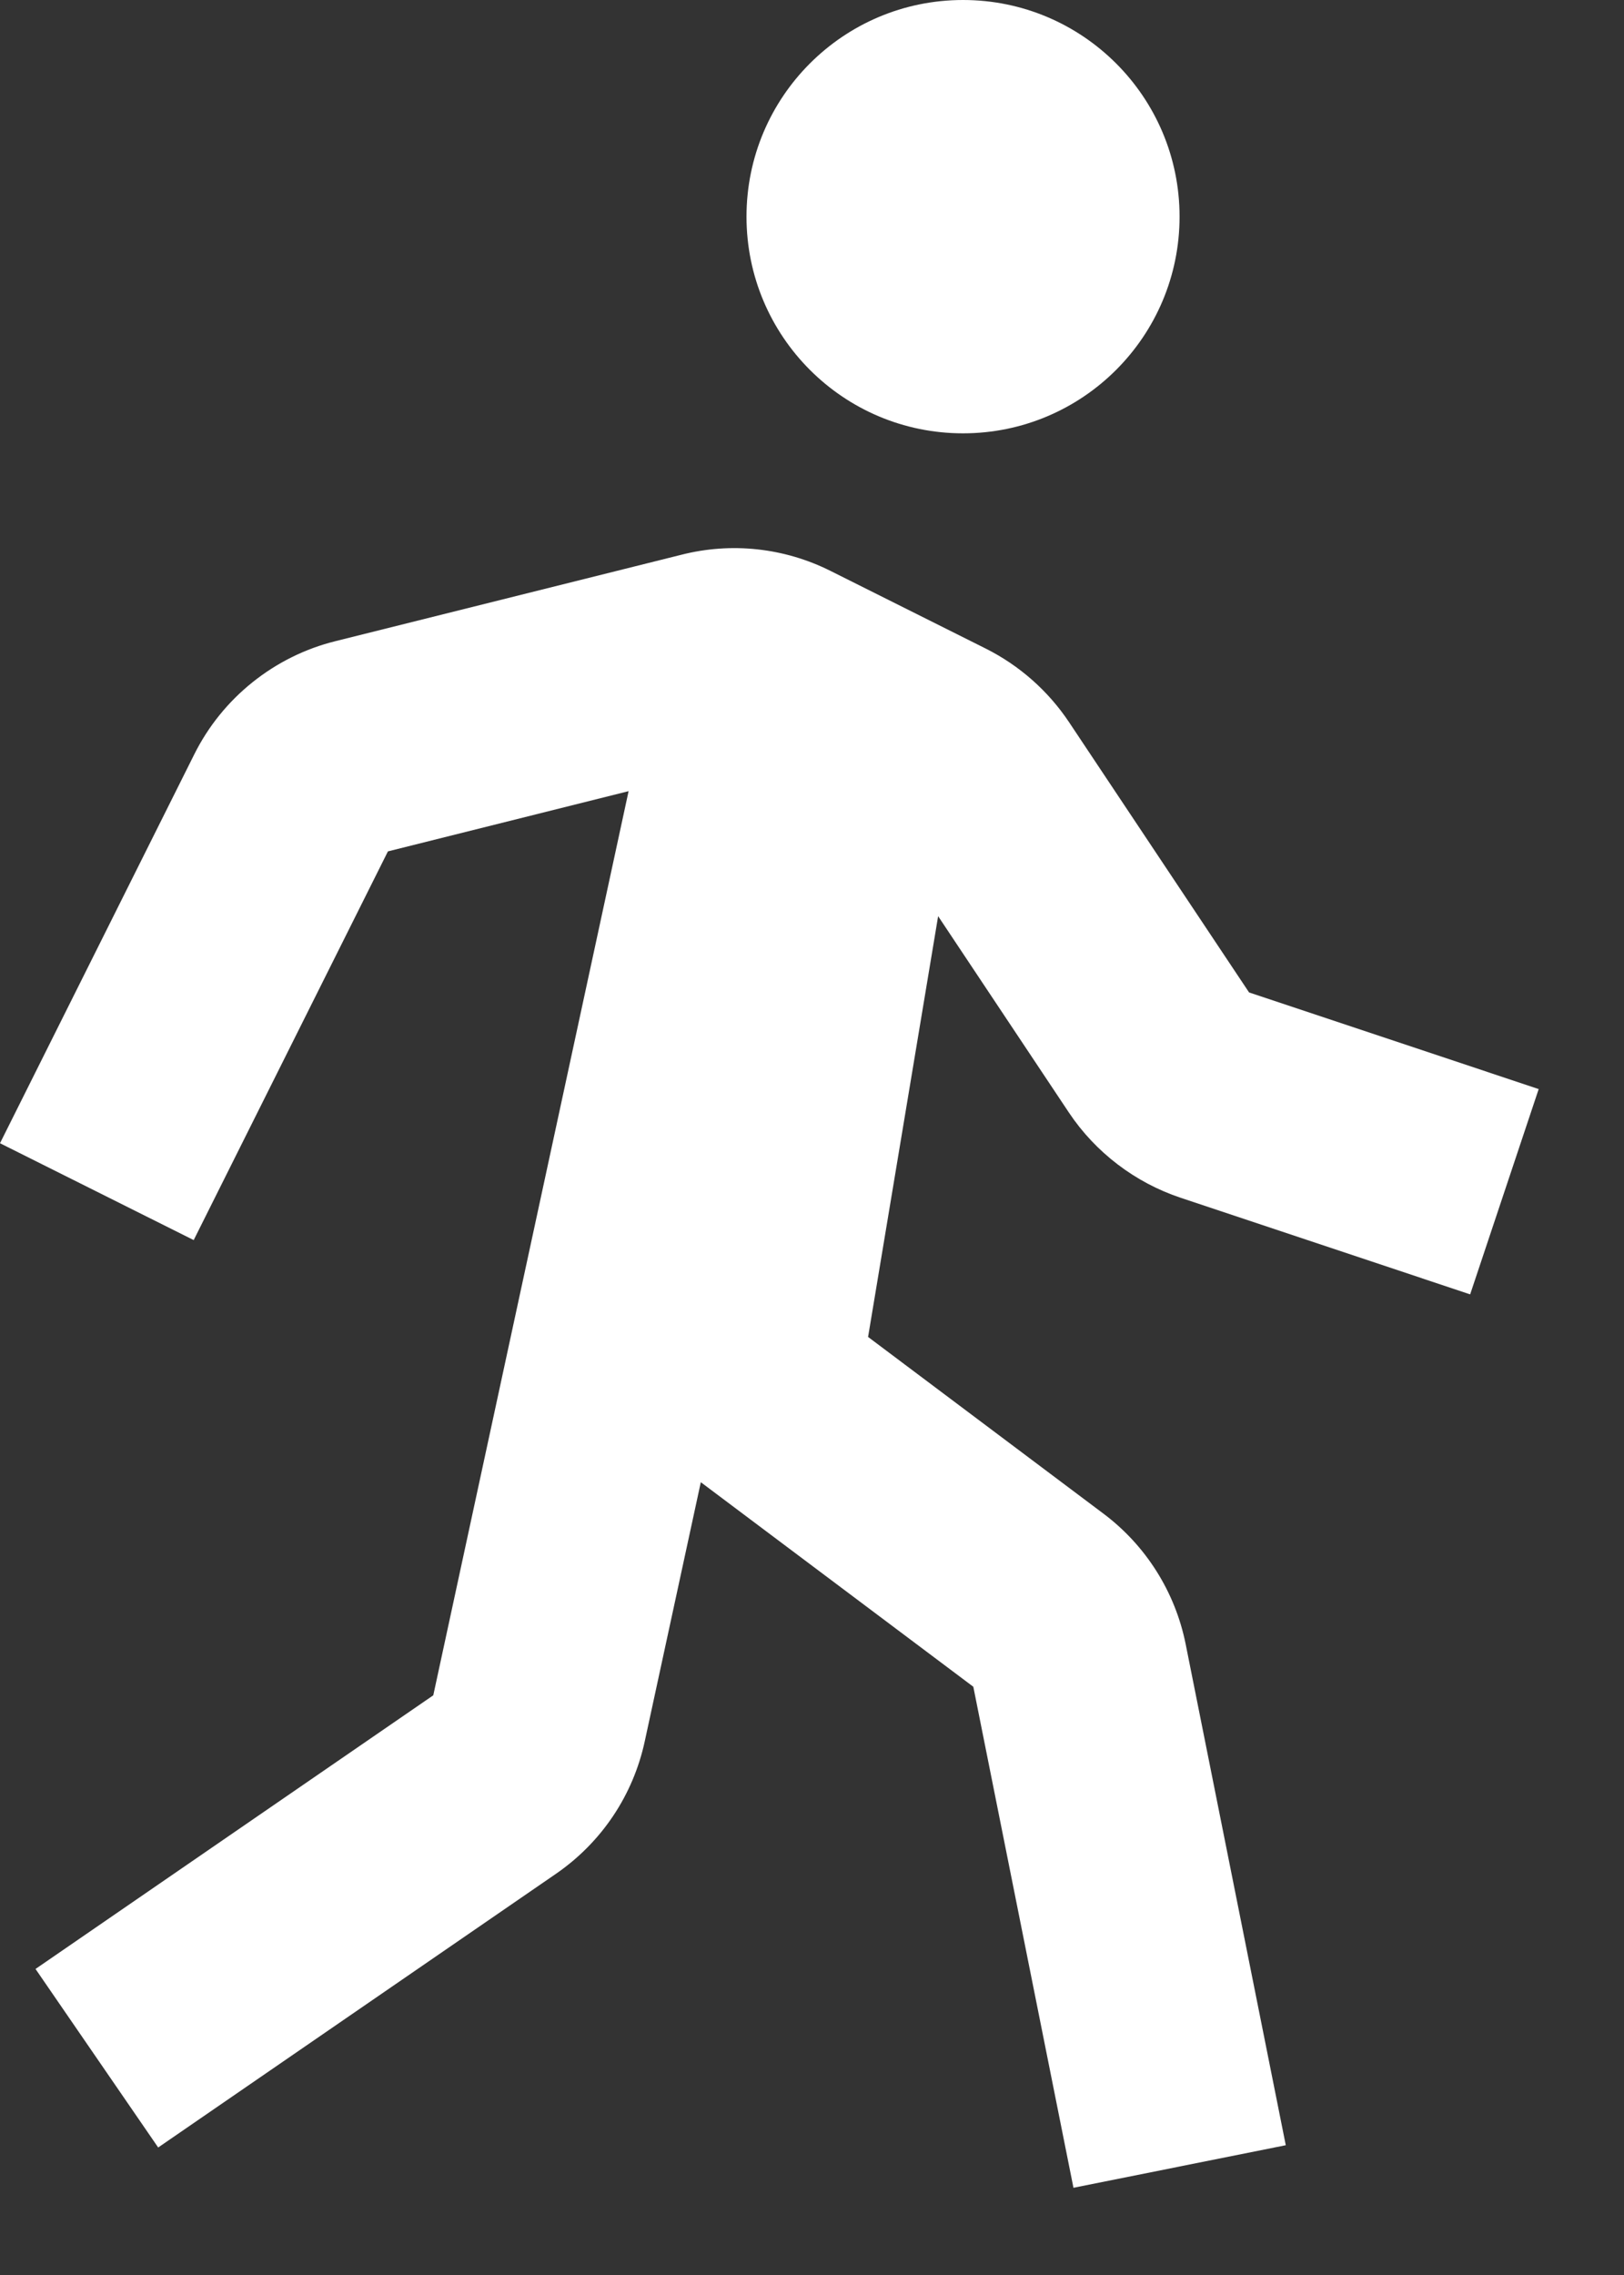 <svg width="15" height="21" viewBox="0 0 15 21" fill="none" xmlns="http://www.w3.org/2000/svg">
<rect x="0" y="0" width="15" height="21" fill="#333333" stroke="none"/>
<path d="M10.895 2C10.895 3.105 9.999 4 8.895 4C7.79 4 6.895 3.105 6.895 2C6.895 0.895 7.79 0 8.895 0C9.999 0 10.895 0.895 10.895 2Z" fill="white" />
<path d="M10.904 11.056C10.484 10.916 10.118 10.637 9.873 10.27L8.665 8.457L8.018 12.341L10.189 13.97C10.583 14.264 10.854 14.694 10.951 15.175L11.876 19.802L9.915 20.195L8.99 15.57L6.473 13.682L5.956 16.07C5.849 16.57 5.557 17.006 5.136 17.296L1.461 19.823L0.328 18.175L4.002 15.649L5.806 7.303L3.583 7.859L1.789 11.447L0 10.553L1.794 6.964C1.923 6.705 2.107 6.478 2.332 6.298C2.558 6.117 2.82 5.987 3.1 5.918L6.293 5.121C6.755 5.003 7.244 5.056 7.671 5.27L9.105 5.987C9.416 6.143 9.681 6.377 9.874 6.666L11.537 9.161L14.212 10.053L13.579 11.948L10.904 11.056Z" fill="white"/>
</svg>
